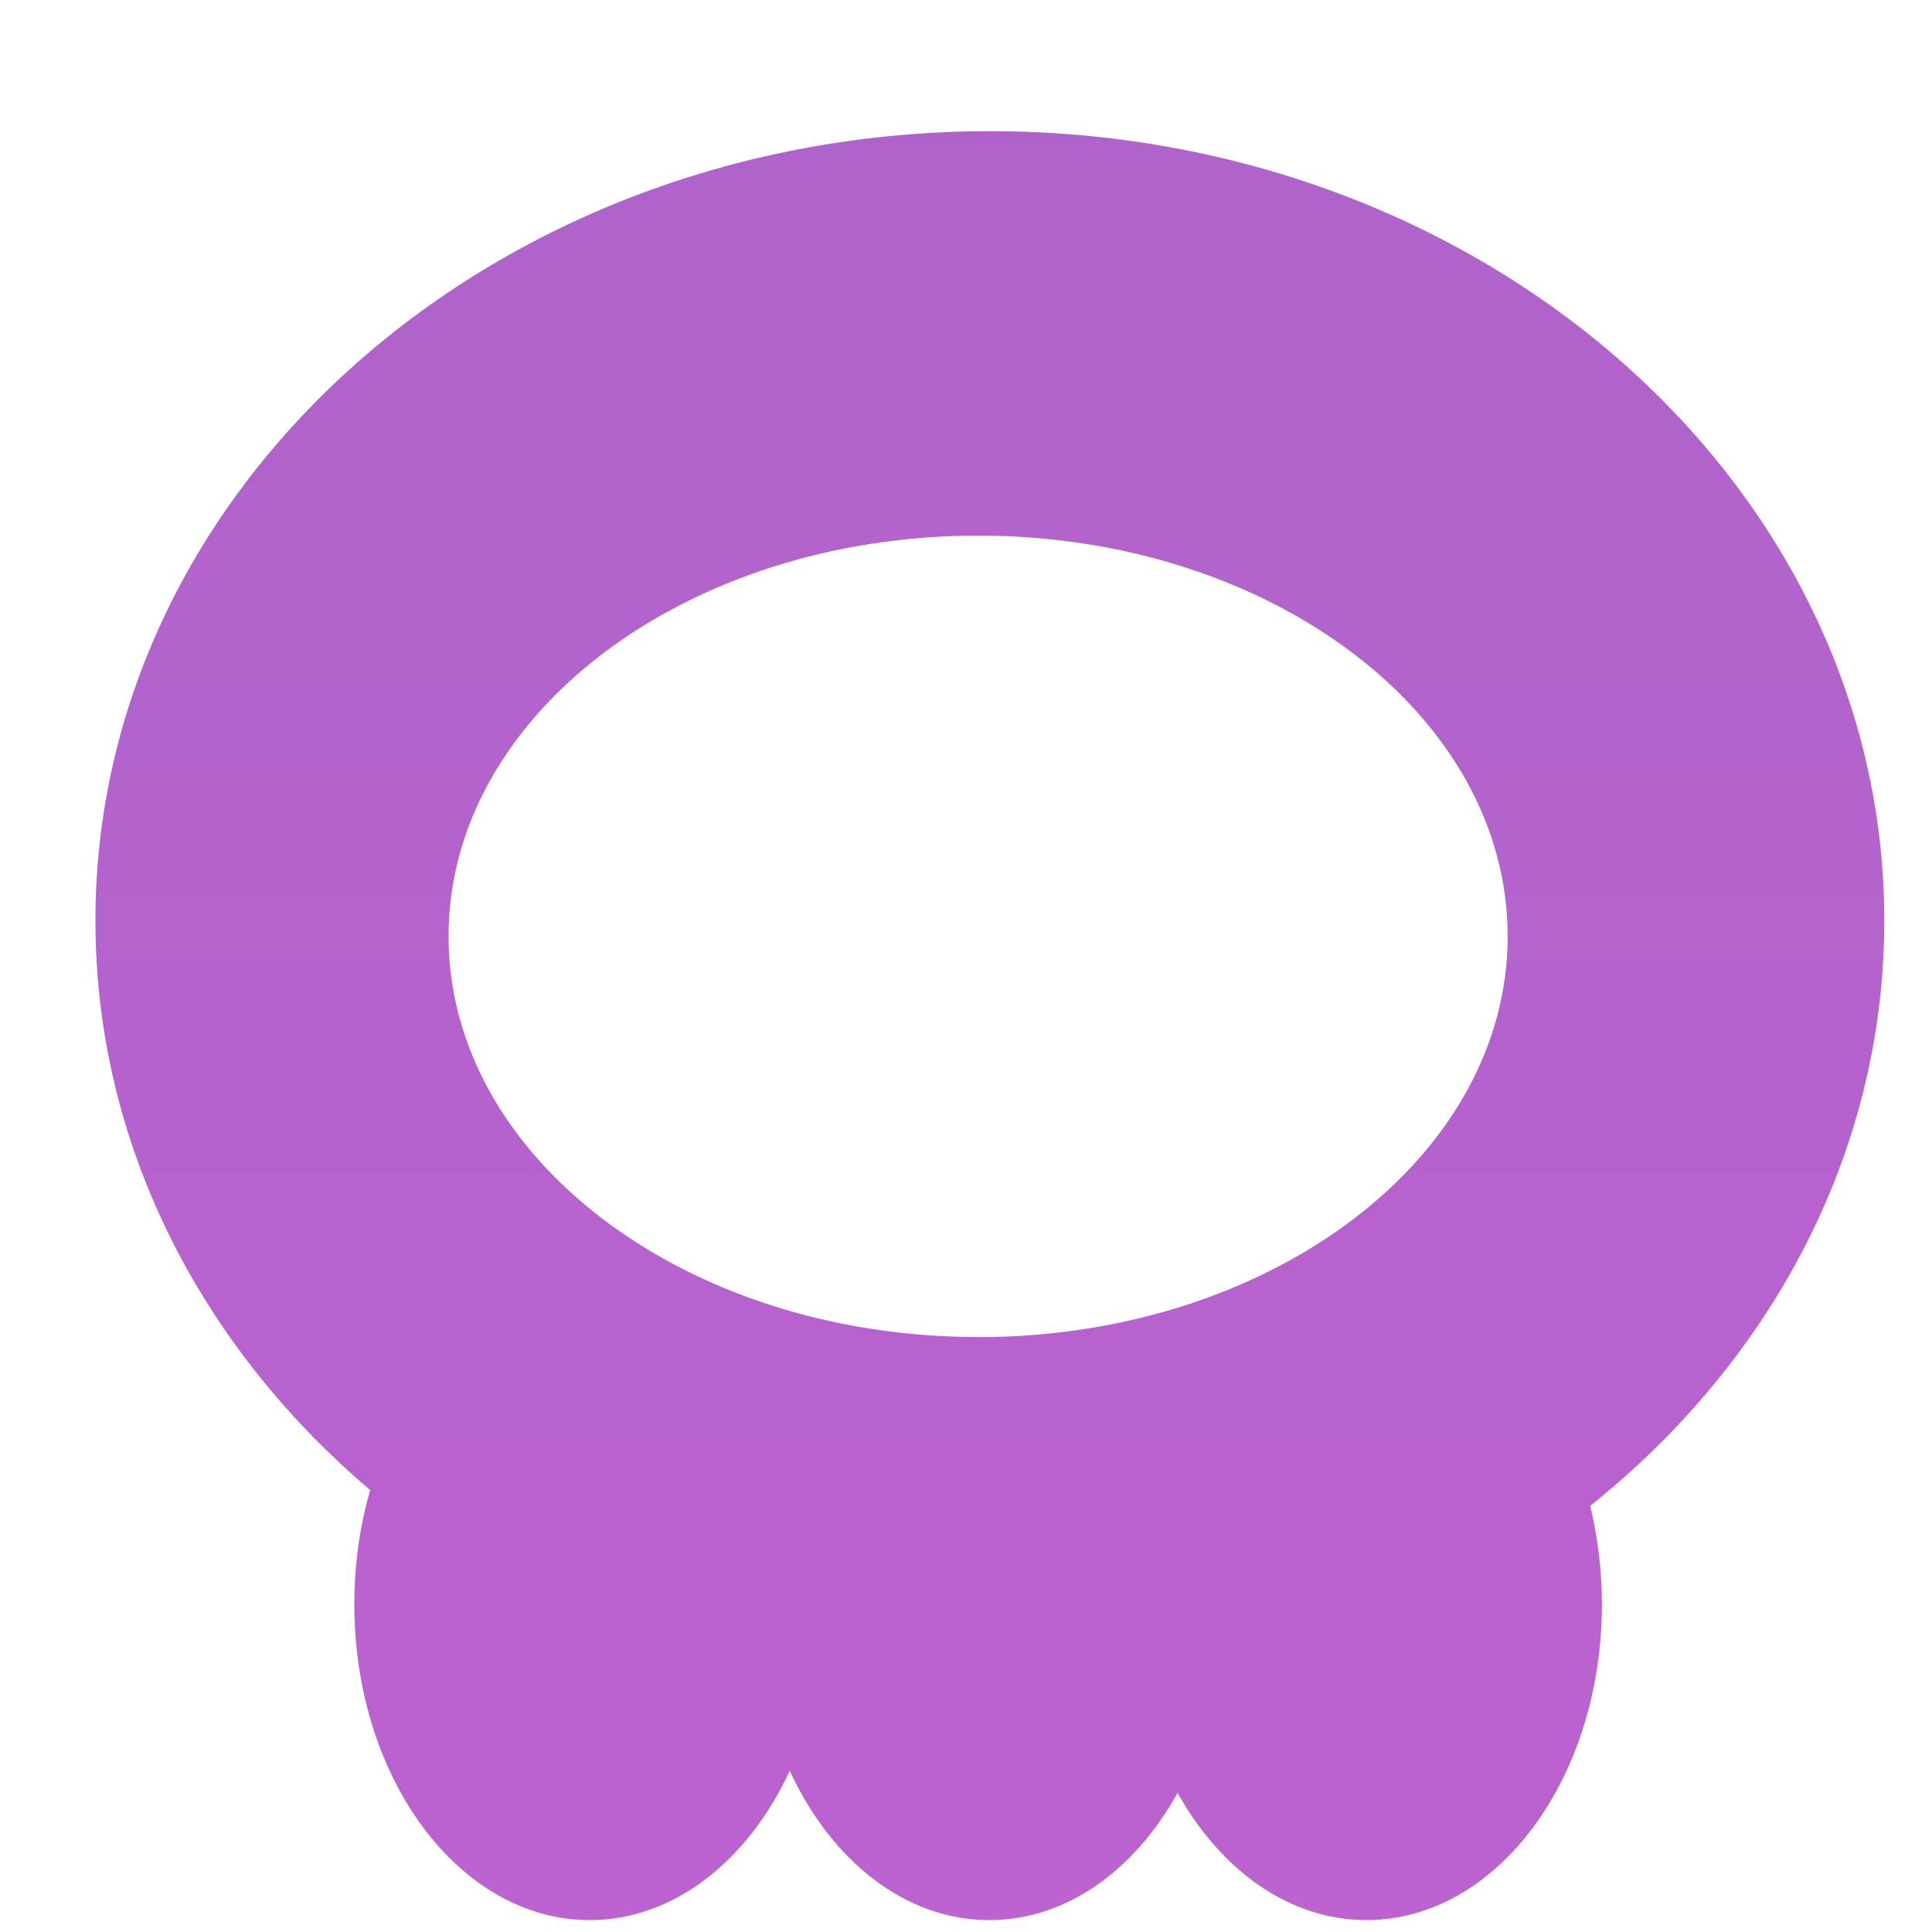 <svg viewBox="16.2 15.9 16.2 16.2">
	<defs>
		<linearGradient id="xw9ec" x1="24" x2="24" y1="9" y2="39" gradientUnits="userSpaceOnUse"><stop offset="0" stop-color="#a864c7"/><stop offset="1" stop-color="#c261d4"/>
		</linearGradient>
	</defs>
	<path fill="url(#xw9ec)" d="M17 23.62c0-3.656 3.358-6.62 7.5-6.62 4.142 0 7.5 2.964 7.5 6.62 0 1.946-.951 3.696-2.466 4.907.063.26.098.537.098.825 0 1.463-.884 2.648-1.974 2.648-.648 0-1.224-.42-1.584-1.067-.358.648-.932 1.067-1.579 1.067-.706 0-1.326-.5-1.673-1.252-.348.752-.97 1.252-1.677 1.252-1.09 0-1.974-1.185-1.974-2.648 0-.338.047-.661.133-.958C17.884 27.189 17 25.495 17 23.62zm7.401 3.492c2.453 0 4.441-1.505 4.441-3.361 0-1.856-1.988-3.36-4.44-3.36-2.453 0-4.441 1.504-4.441 3.36 0 1.856 1.988 3.36 4.44 3.36z"/>
</svg>
